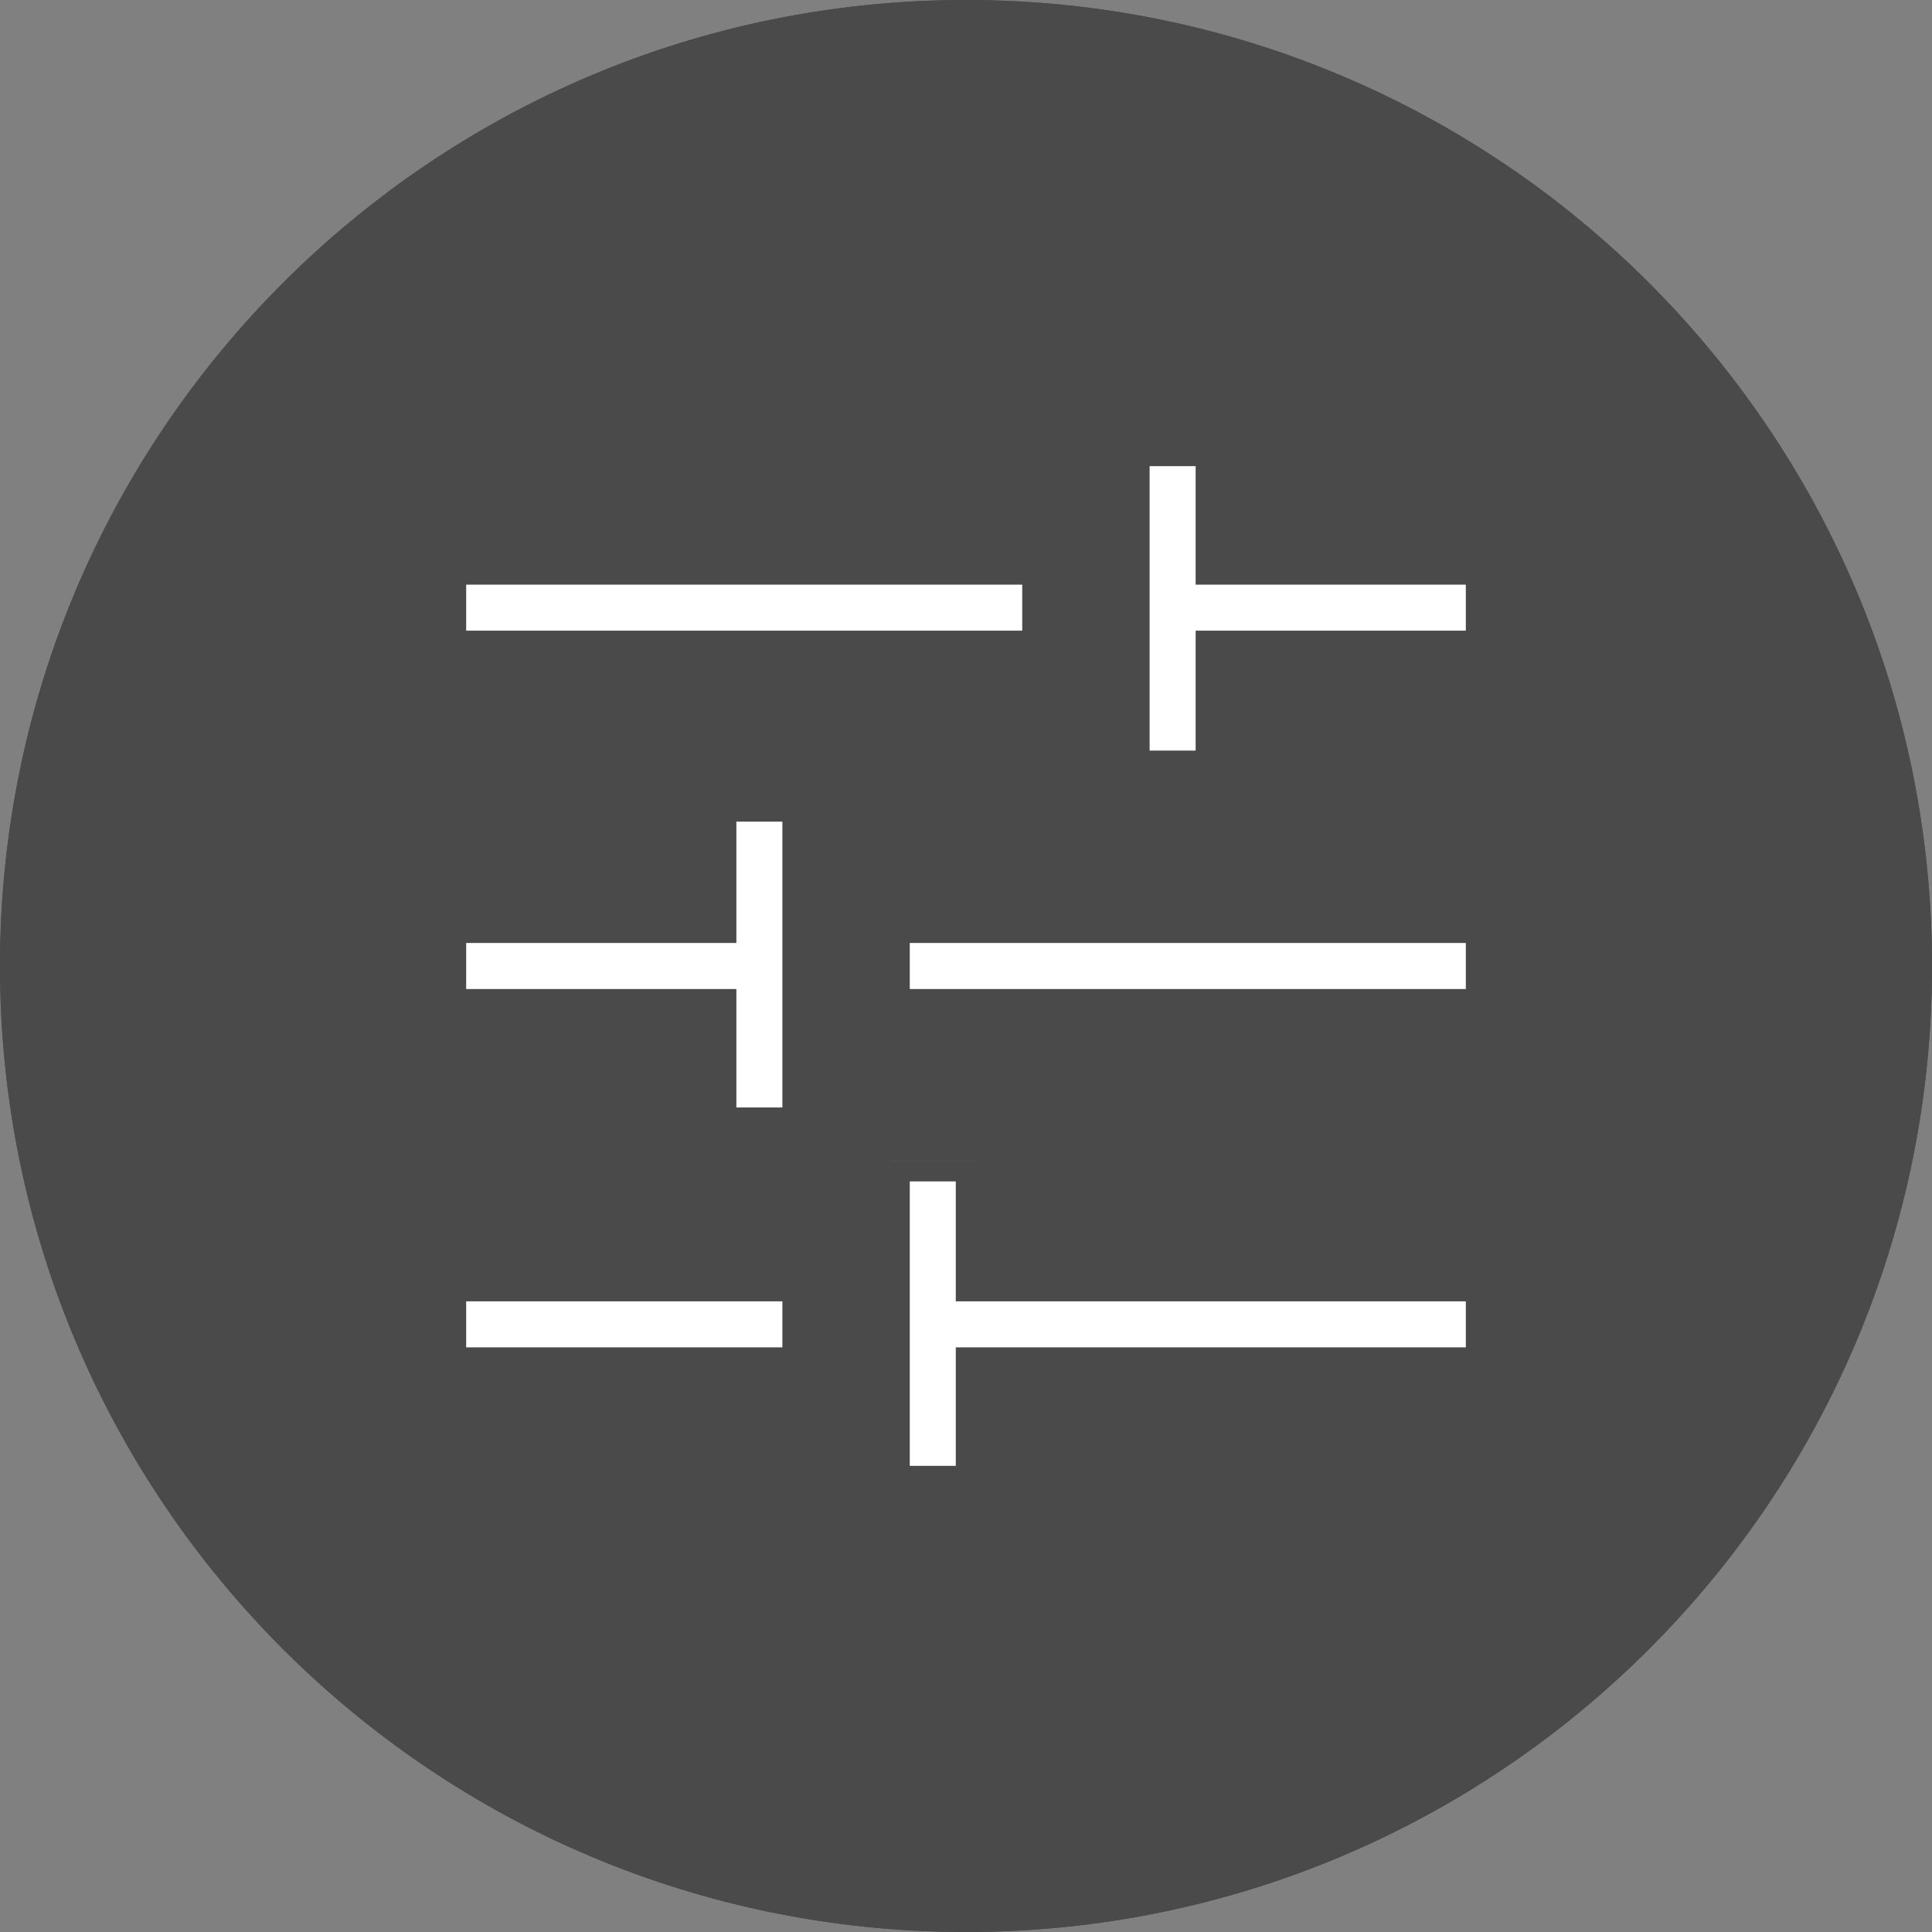 <svg width="76" height="76" viewBox="0 0 76 76" fill="none" xmlns="http://www.w3.org/2000/svg">
<rect x="0" y="0" width="76" height="76" fill="#808080" stroke="none"/>
<path d="M76 38C76 58.987 58.987 76 38 76C17.013 76 0 58.987 0 38C0 17.013 17.013 0 38 0C58.987 0 76 17.013 76 38Z" fill="#4A4A4A"/>
<path d="M34.987 58.462V45.673H38.398V50.391H58.462V53.801H38.398V58.462H34.987ZM17.538 53.801V50.391H31.577V53.801H17.538ZM28.167 44.366V39.705H17.538V36.295H28.167V31.52H31.577V44.366H28.167ZM34.987 39.705V36.295H58.462V39.705H34.987ZM44.423 30.327V17.538H47.833V22.199H58.462V25.609H47.833V30.327H44.423ZM17.538 25.609V22.199H41.012V25.609H17.538Z" fill="white"/>
<path d="M34.587 58.462V58.862H34.987H38.398H38.798V58.462V54.202H58.462H58.862V53.801V50.391V49.991H58.462H38.798V45.673V45.273H38.398H34.987H34.587V45.673V58.462ZM37.998 50.391V50.791H38.398H58.062V53.401H38.398H37.998V53.801V58.062H35.388V46.074H37.998V50.391ZM17.138 53.801V54.202H17.538H31.577H31.977V53.801V50.391V49.991H31.577H17.538H17.138V50.391V53.801ZM27.767 44.366V44.766H28.167H31.577H31.977V44.366V31.52V31.12H31.577H28.167H27.767V31.52V35.895H17.538H17.138V36.295V39.705V40.105H17.538H27.767V44.366ZM28.567 39.705V39.305H28.167H17.938V36.695H28.167H28.567V36.295V31.921H31.177V43.966H28.567V39.705ZM34.587 39.705V40.105H34.987H58.462H58.862V39.705V36.295V35.895H58.462H34.987H34.587V36.295V39.705ZM44.023 30.327V30.727H44.423H47.833H48.233V30.327V26.009H58.462H58.862V25.609V22.199V21.799H58.462H48.233V17.538V17.138H47.833H44.423H44.023V17.538V30.327ZM47.433 22.199V22.599H47.833H58.062V25.209H47.833H47.433V25.609V29.927H44.823V17.938H47.433V22.199ZM17.138 25.609V26.009H17.538H41.012H41.412V25.609V22.199V21.799H41.012H17.538H17.138V22.199V25.609ZM75.6 38C75.6 58.766 58.766 75.6 38 75.6C17.234 75.6 0.4 58.766 0.4 38C0.4 17.234 17.234 0.4 38 0.4C58.766 0.4 75.6 17.234 75.6 38ZM31.177 53.401H17.938V50.791H31.177V53.401ZM58.062 39.305H35.388V36.695H58.062V39.305ZM40.612 25.209H17.938V22.599H40.612V25.209Z" stroke="#4A4A4A" stroke-width="0.8"/>
</svg>
